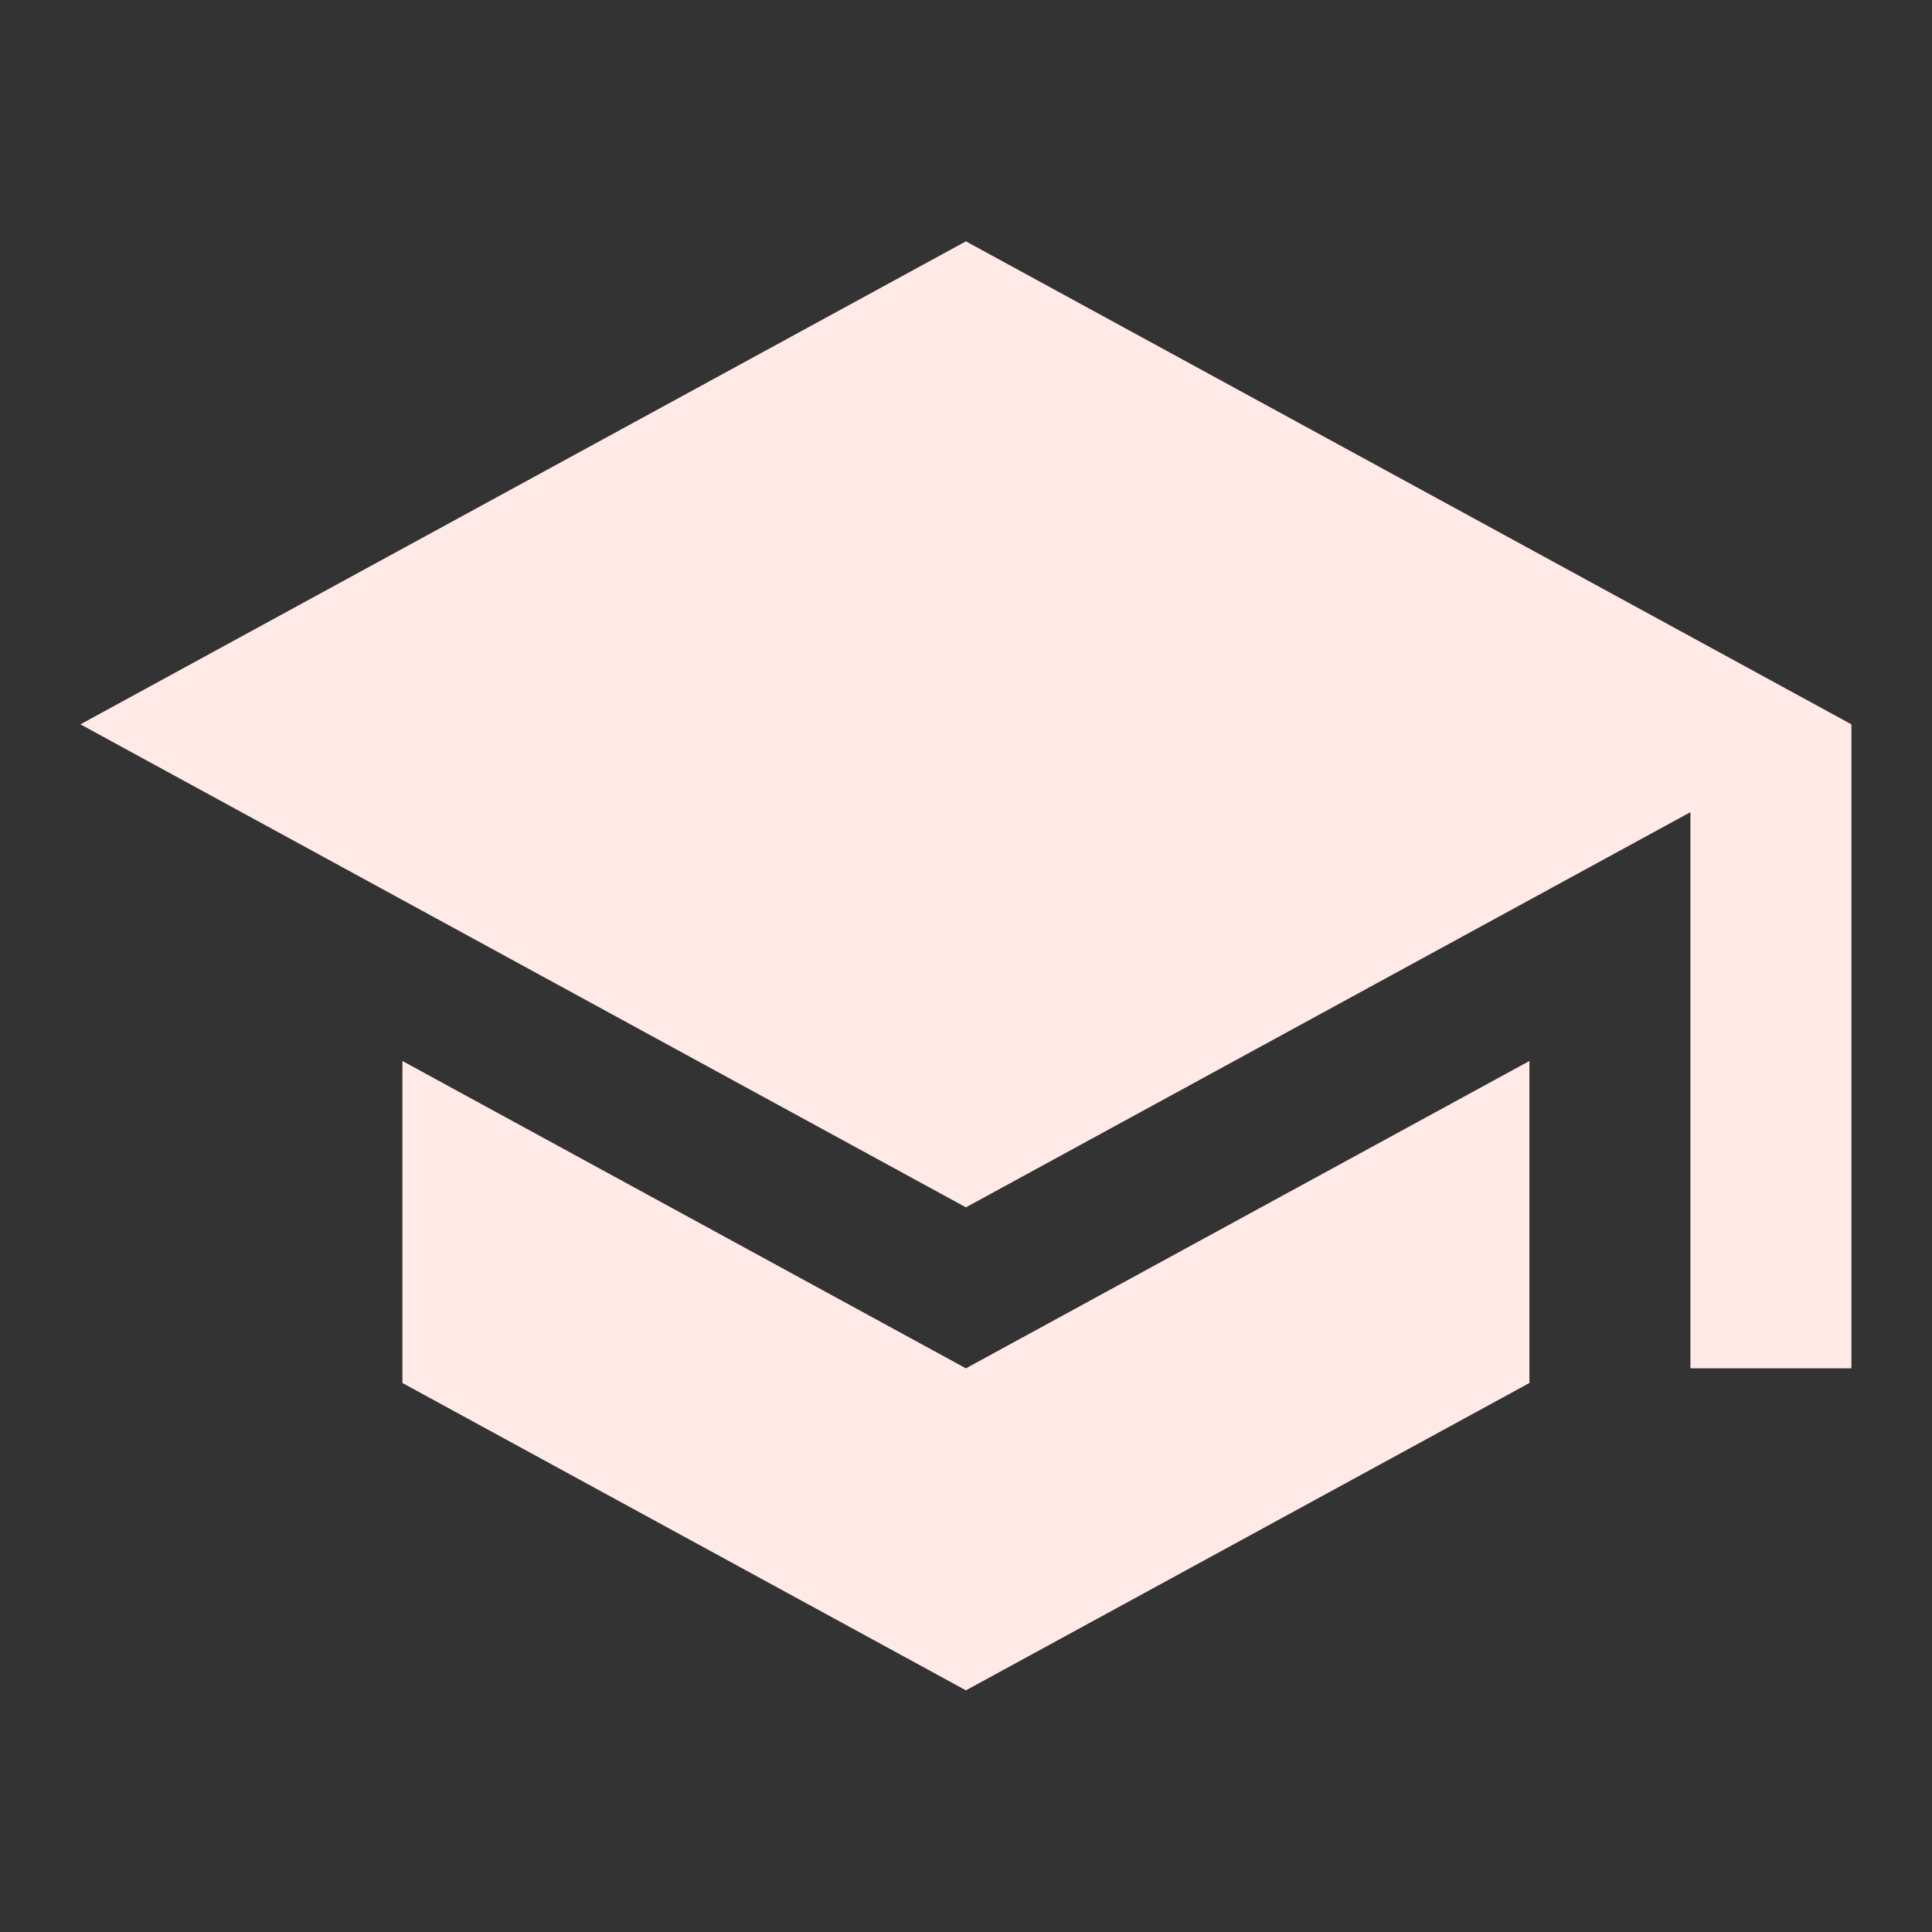 <?xml version="1.0" encoding="utf-8"?>
<!DOCTYPE svg PUBLIC "-//W3C//DTD SVG 1.1//EN" "http://www.w3.org/Graphics/SVG/1.1/DTD/svg11.dtd">
<svg xmlns="http://www.w3.org/2000/svg" xmlns:xlink="http://www.w3.org/1999/xlink" version="1.1" baseProfile="full" width="24" height="24" viewBox="0 0 24.00 24.00" enable-background="new 0 0 24.00 24.00" xml:space="preserve">
	<rect x="0" y="0" width="24.00" height="24.00" fill="#333333" stroke="none"/>
	<path fill="#FFEAE7" fill-opacity="1" stroke-width="0.2" stroke-linejoin="round" d="M 11.999,2.998L 0.999,8.998L 11.999,14.998L 20.999,10.089L 20.999,16.998L 22.999,16.998L 22.999,8.998M 4.999,13.18L 4.999,17.18L 11.999,20.998L 18.999,17.18L 18.999,13.18L 11.999,16.998L 4.999,13.18 Z "/>
</svg>
